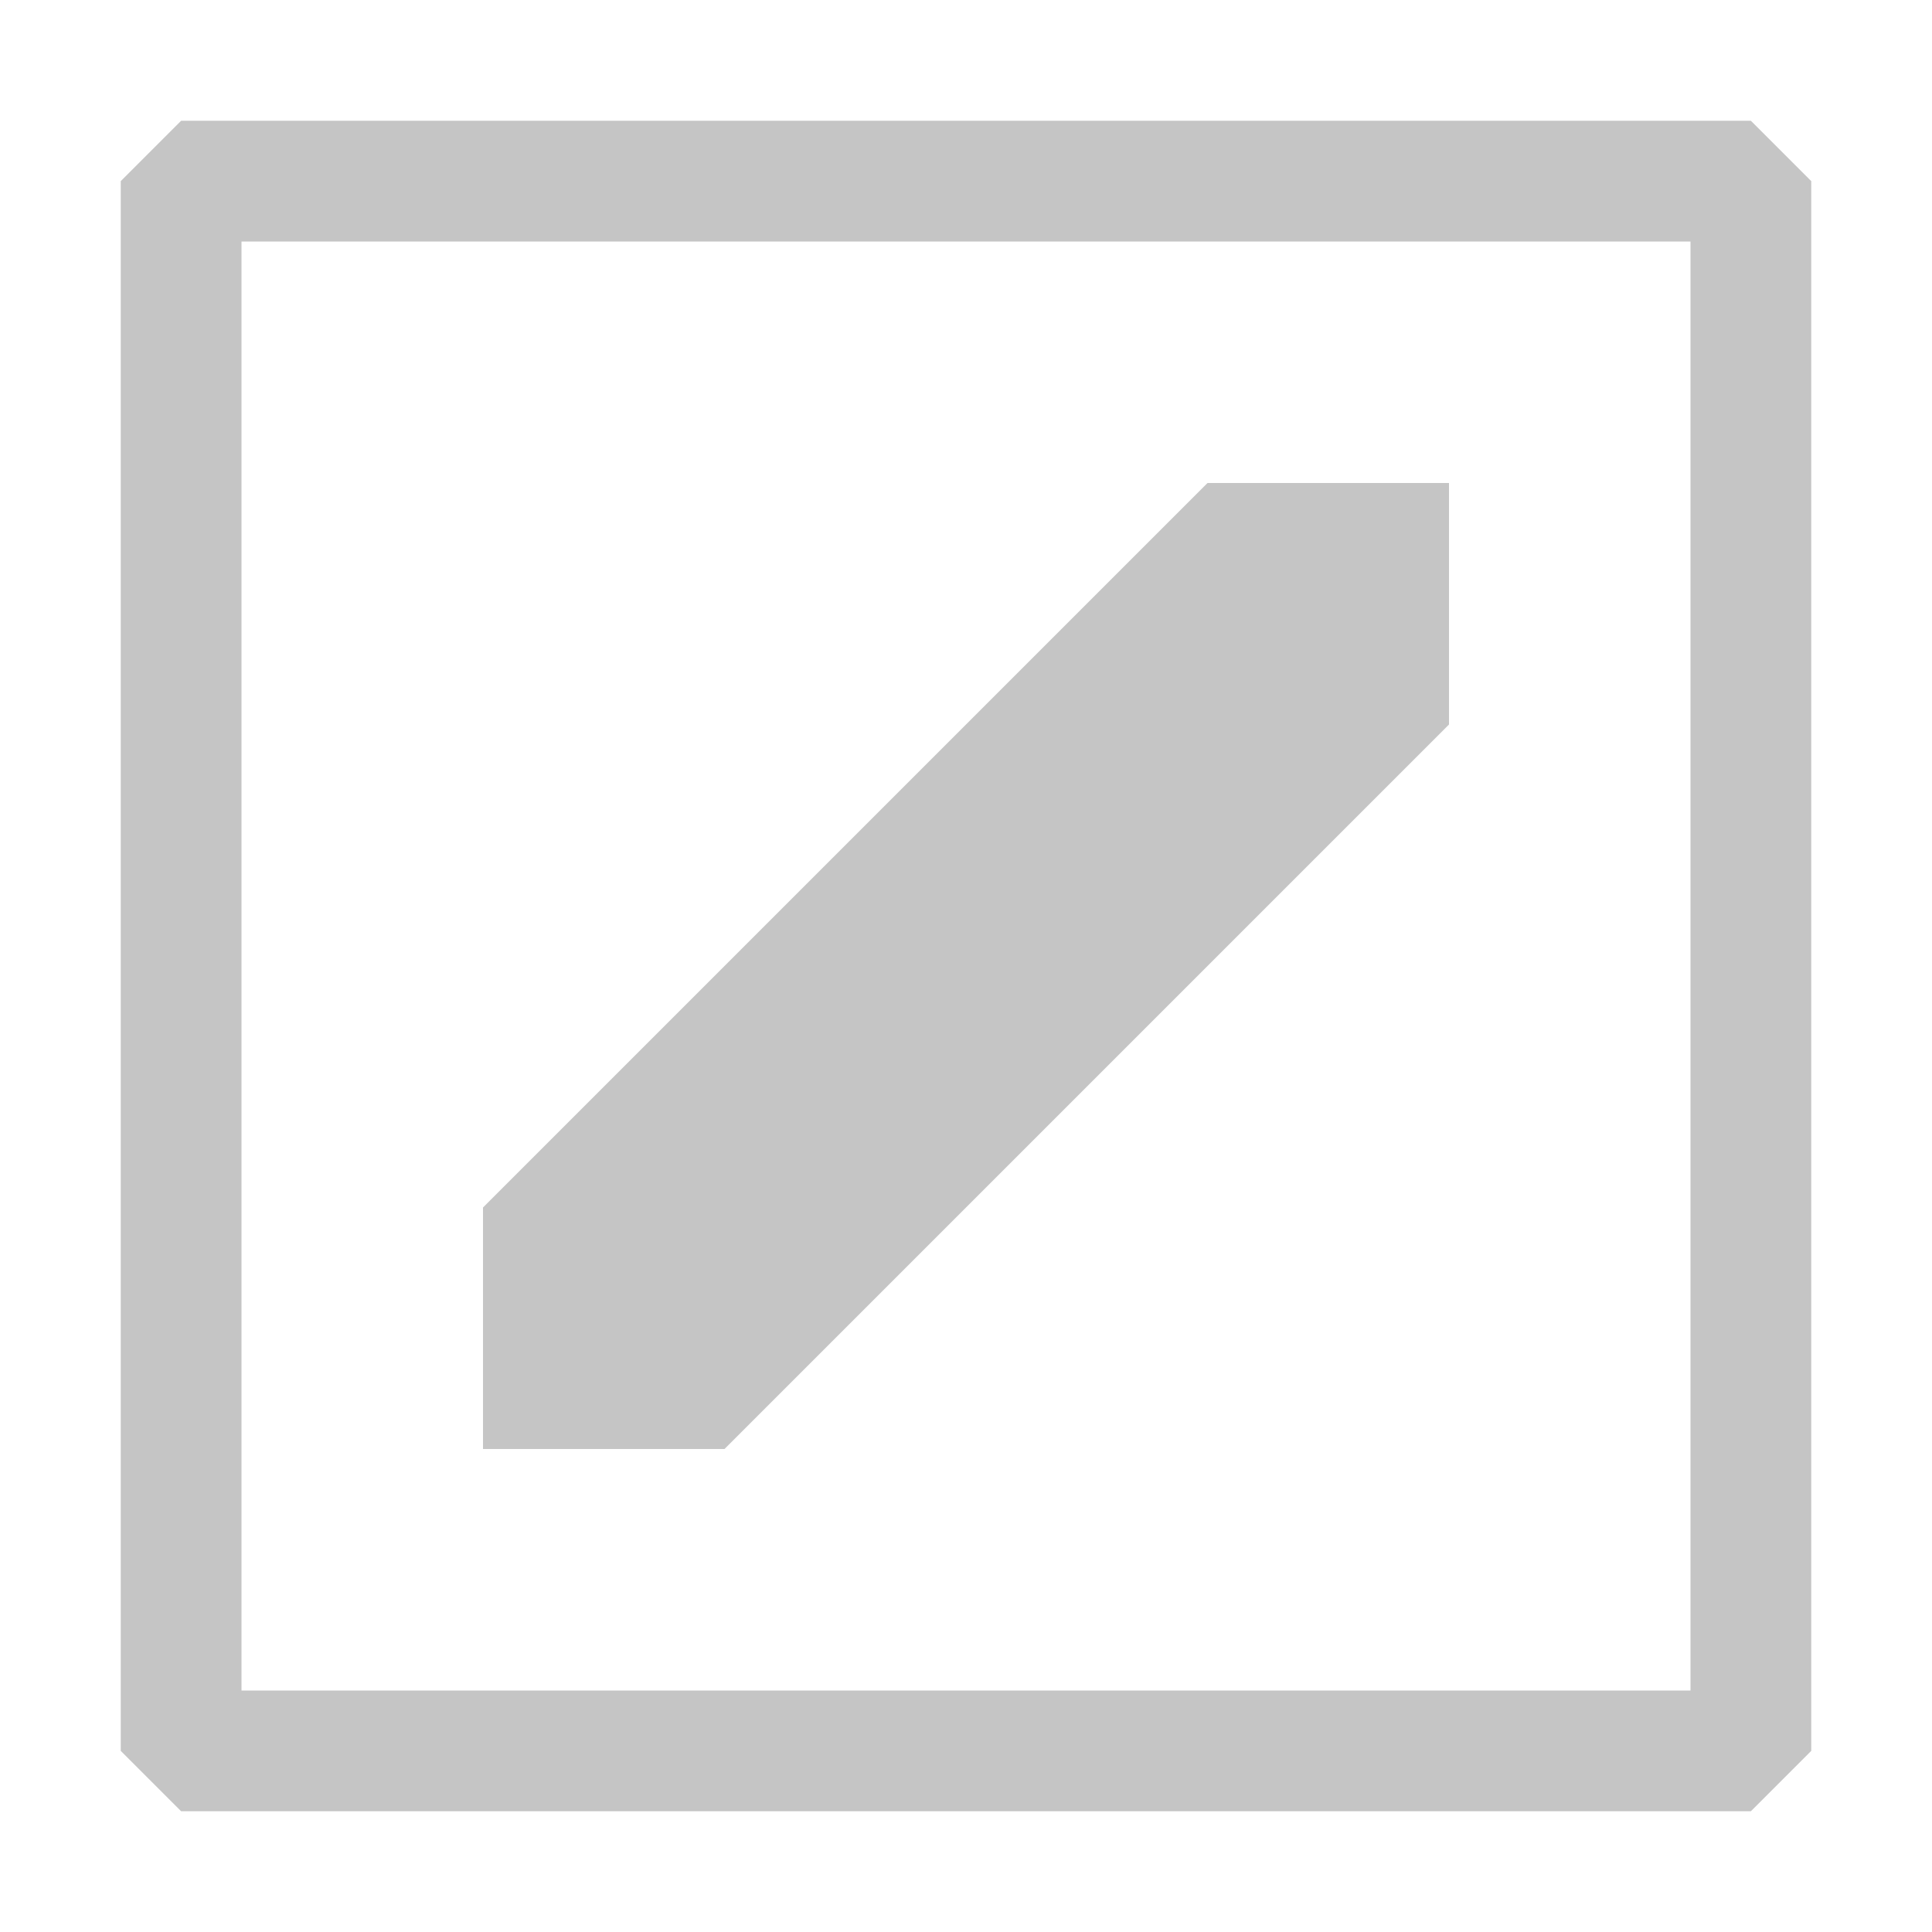 <svg width="16" height="16" viewBox="0 0 16 16" fill="none" xmlns="http://www.w3.org/2000/svg">
<path fill-rule="evenodd" clip-rule="evenodd" d="M1.5 1H14.5L15 1.5V14.5L14.5 15H1.5L1 14.5V1.5L1.5 1ZM2 14H14V2H2V14ZM10 4H12V6L6 12H4V10L10 4Z" fill="#C5C5C5"/>
</svg>
